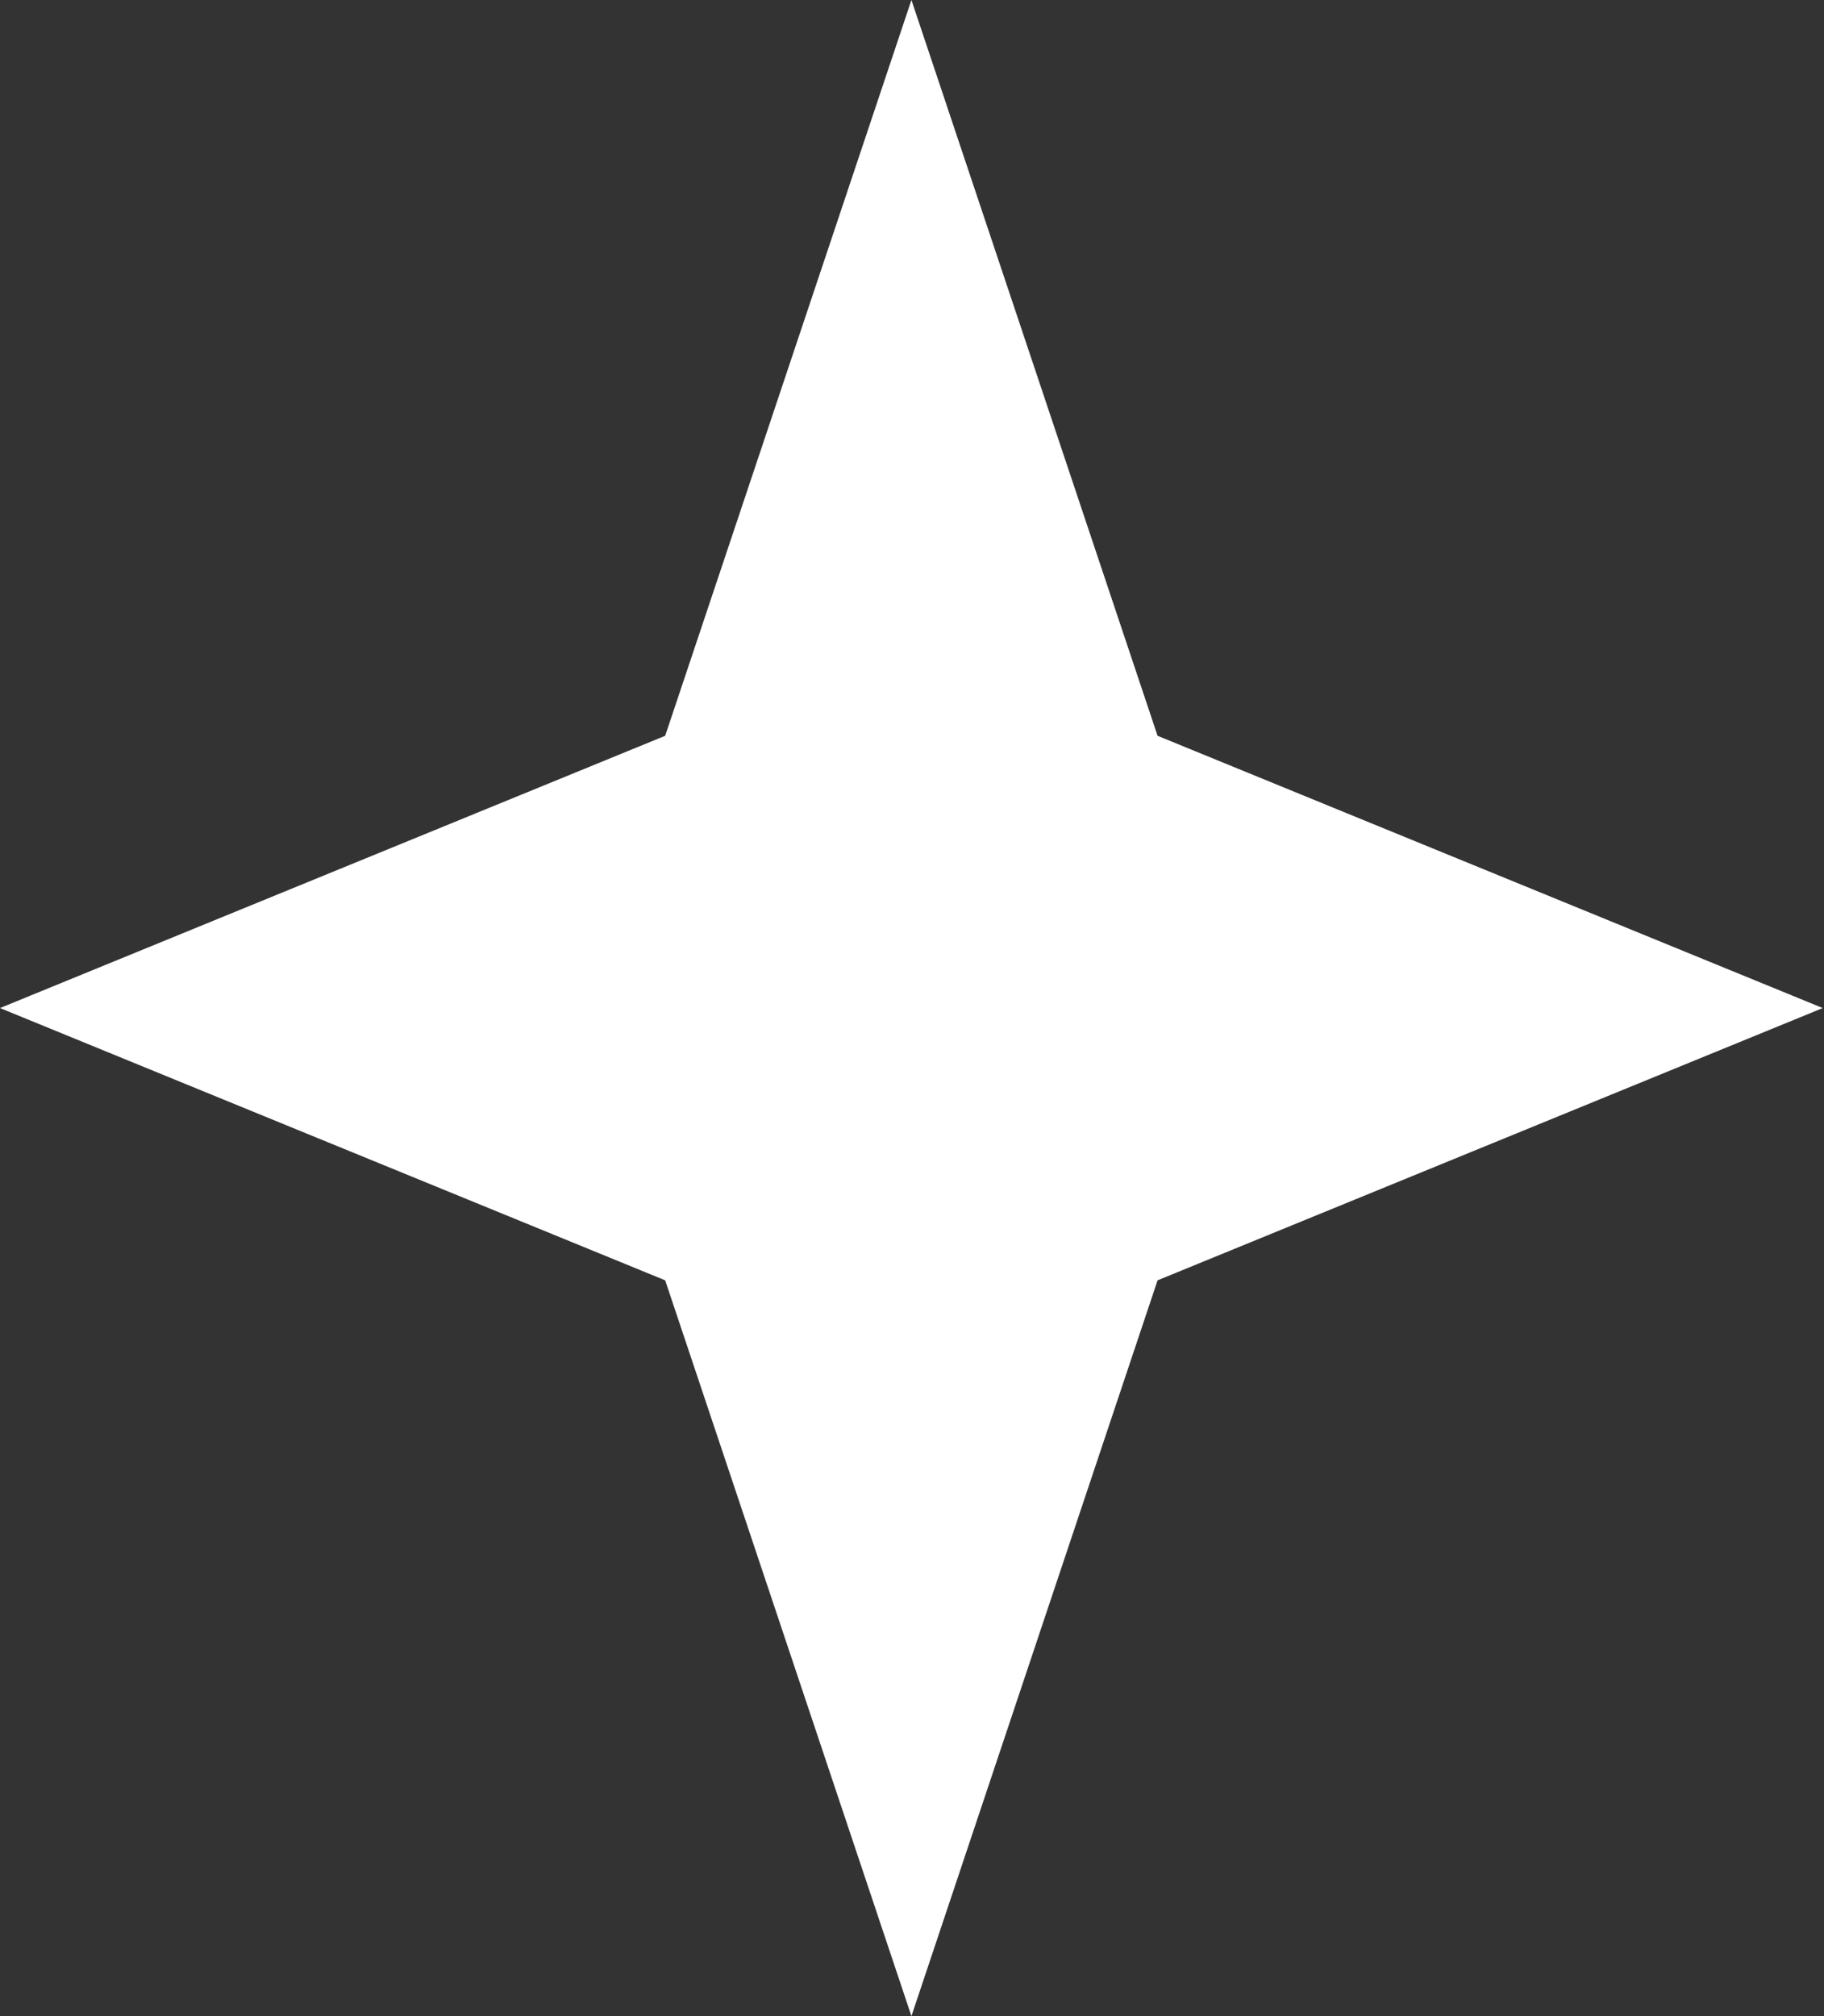 <svg width="19" height="21" viewBox="0 0 19 21" fill="none" xmlns="http://www.w3.org/2000/svg">
<rect x="0" y="0" width="19" height="21" fill="#333333" stroke="none"/>
<path d="M9.494 0L12.058 7.664L18.987 10.5L12.058 13.336L9.494 21L6.929 13.336L0 10.5L6.929 7.664L9.494 0Z" fill="white"/>
</svg>
